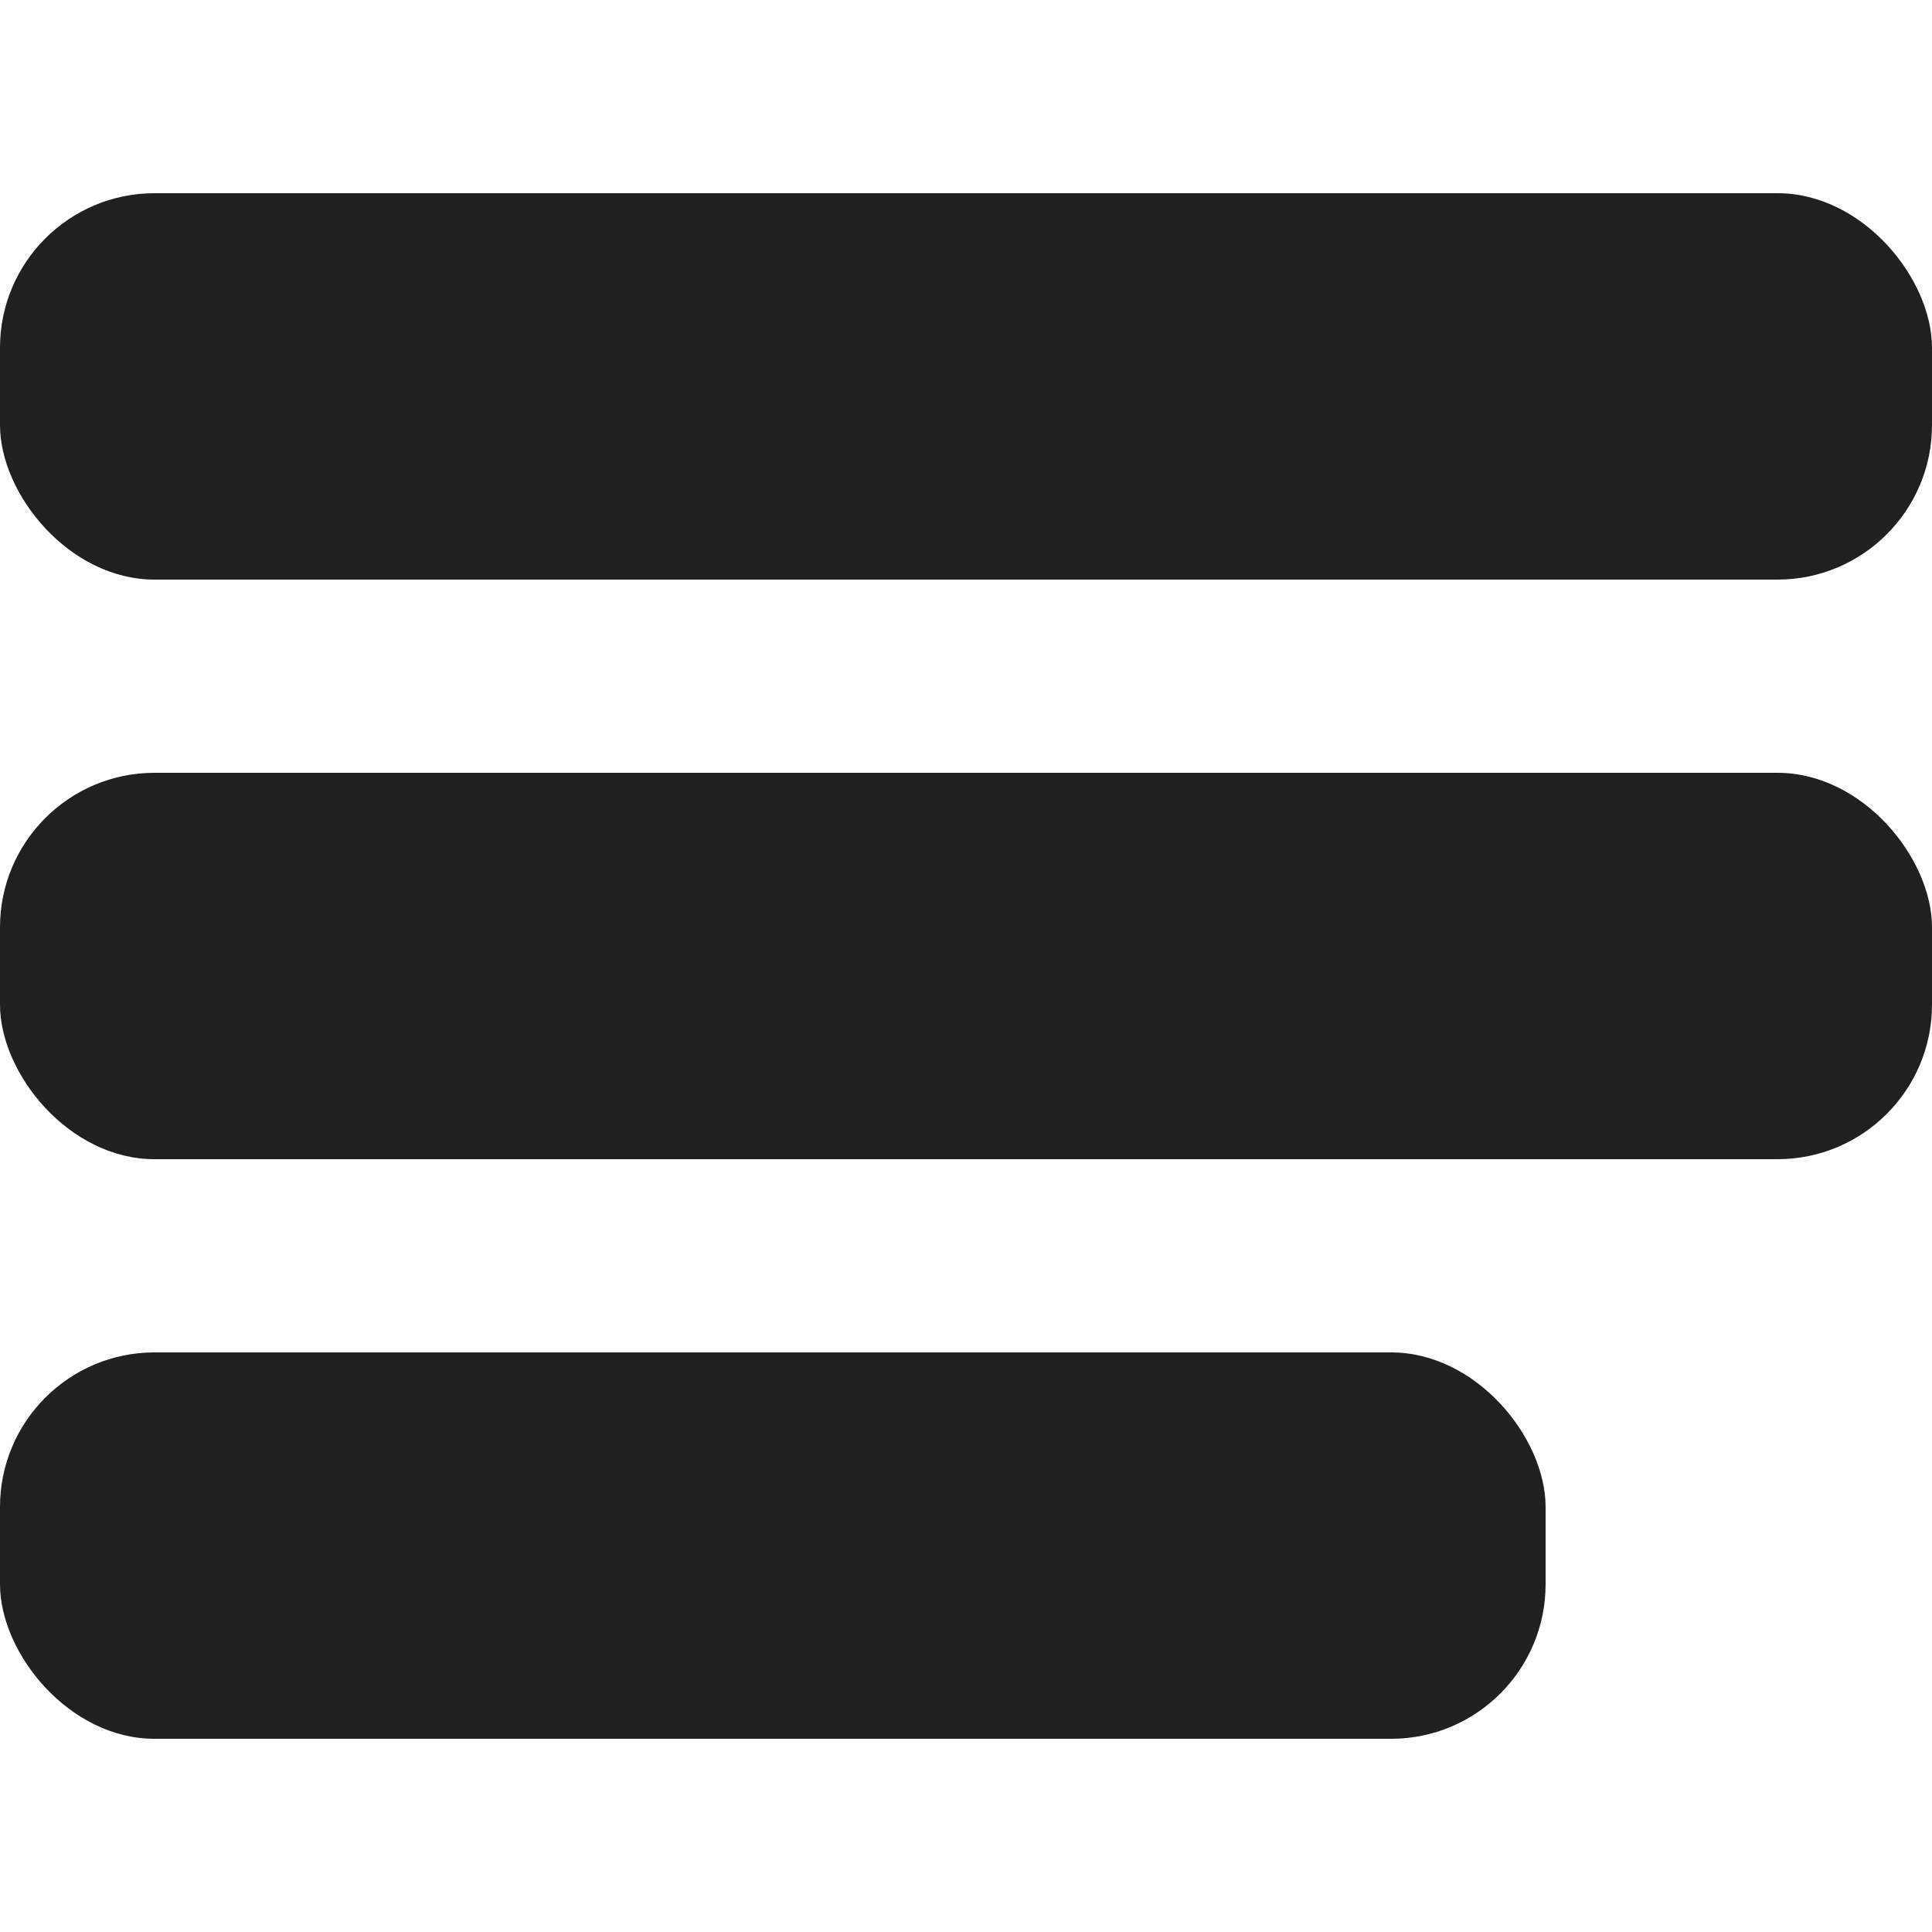 <svg xmlns="http://www.w3.org/2000/svg" viewBox="0 0 100 80" width="40" height="40" style="fill:#202020">
    <rect width="100" height="20" rx="8"></rect>
    <rect y="30" width="100" height="20" rx="8"></rect>
    <rect y="60" width="80" height="20" rx="8"></rect>
</svg>